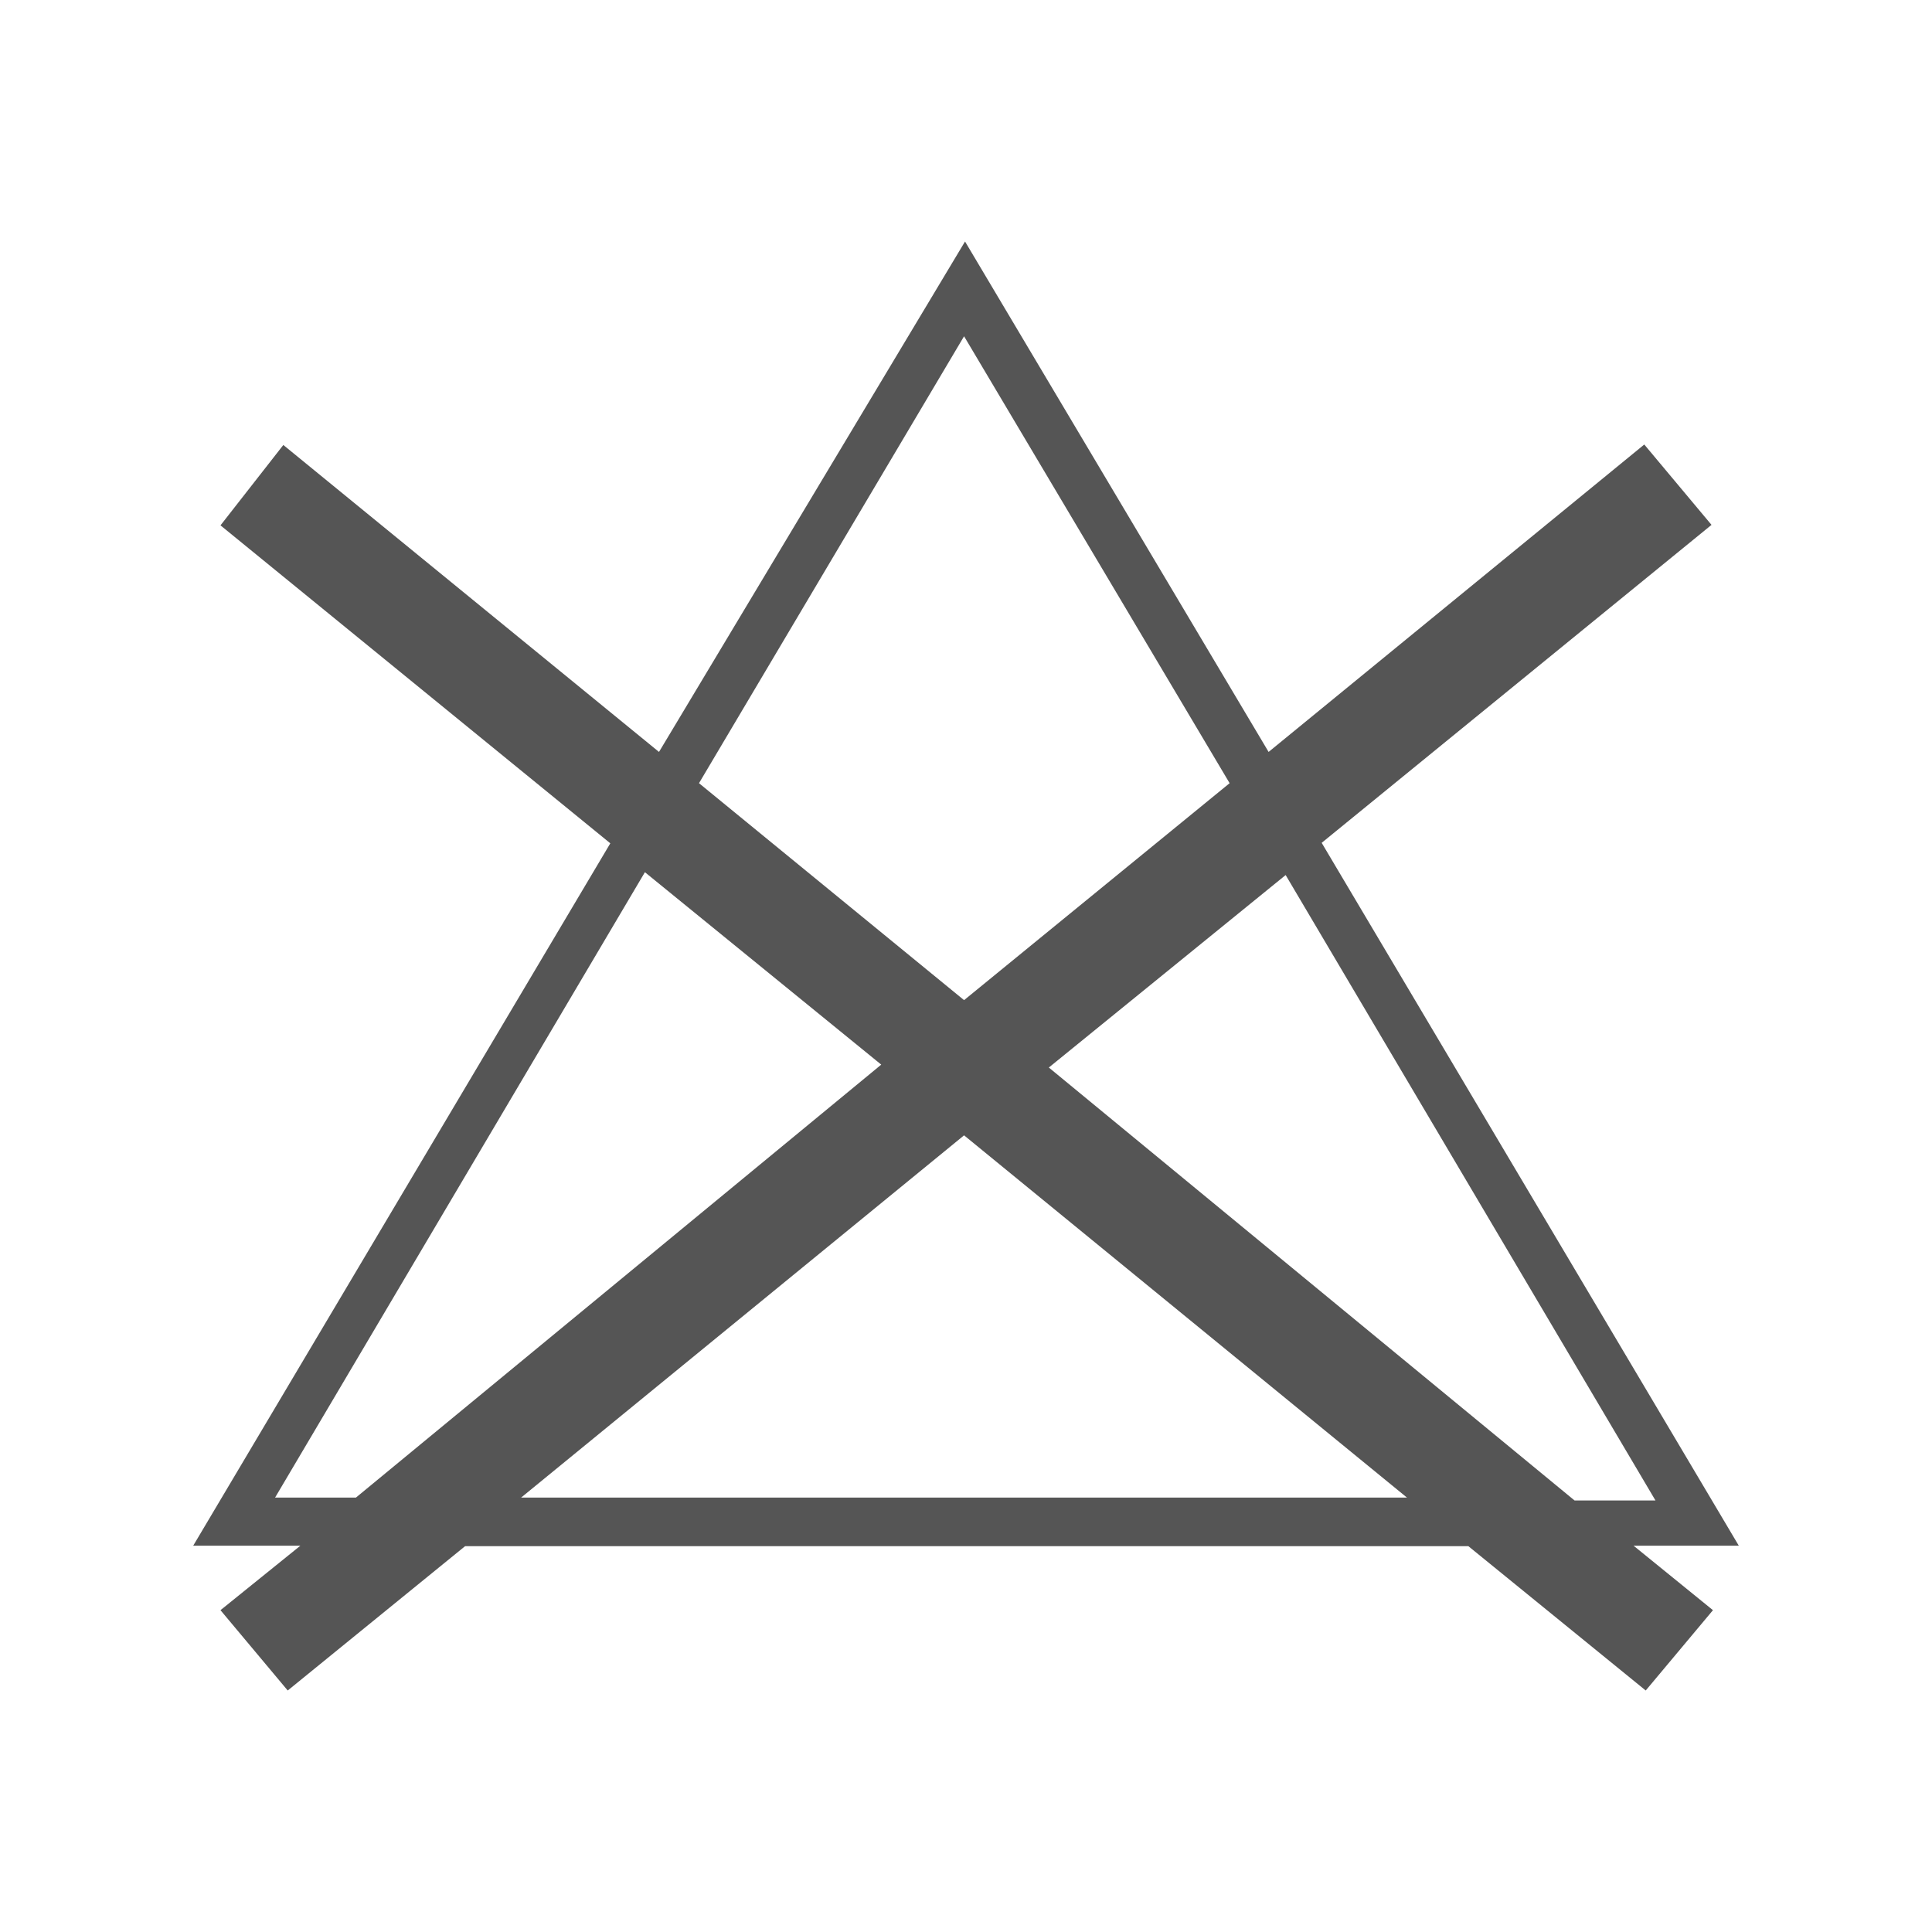 <svg width="40" height="40" viewBox="0 0 40 40" fill="none" xmlns="http://www.w3.org/2000/svg">
<path d="M36 32.002L27.364 17.45L35.435 10.867L34.043 9.203L26.265 15.568L19.98 5L13.644 15.568L5.866 9.213L4.565 10.877L12.636 17.46L4 32.002H6.219L4.565 33.337L5.957 35L9.629 32.012H30.401L34.073 35L35.465 33.337L33.821 32.002H36ZM19.96 6.962L25.458 16.215L19.96 20.707L14.472 16.215L19.96 6.962ZM7.369 31.006H5.695L13.352 18.058L18.245 22.042L7.369 31.006ZM10.789 31.006L19.96 23.506L29.13 31.006H10.789ZM21.715 22.102L26.618 18.117L34.275 31.066H32.6L21.715 22.102Z" fill="#555555"/>
</svg>
